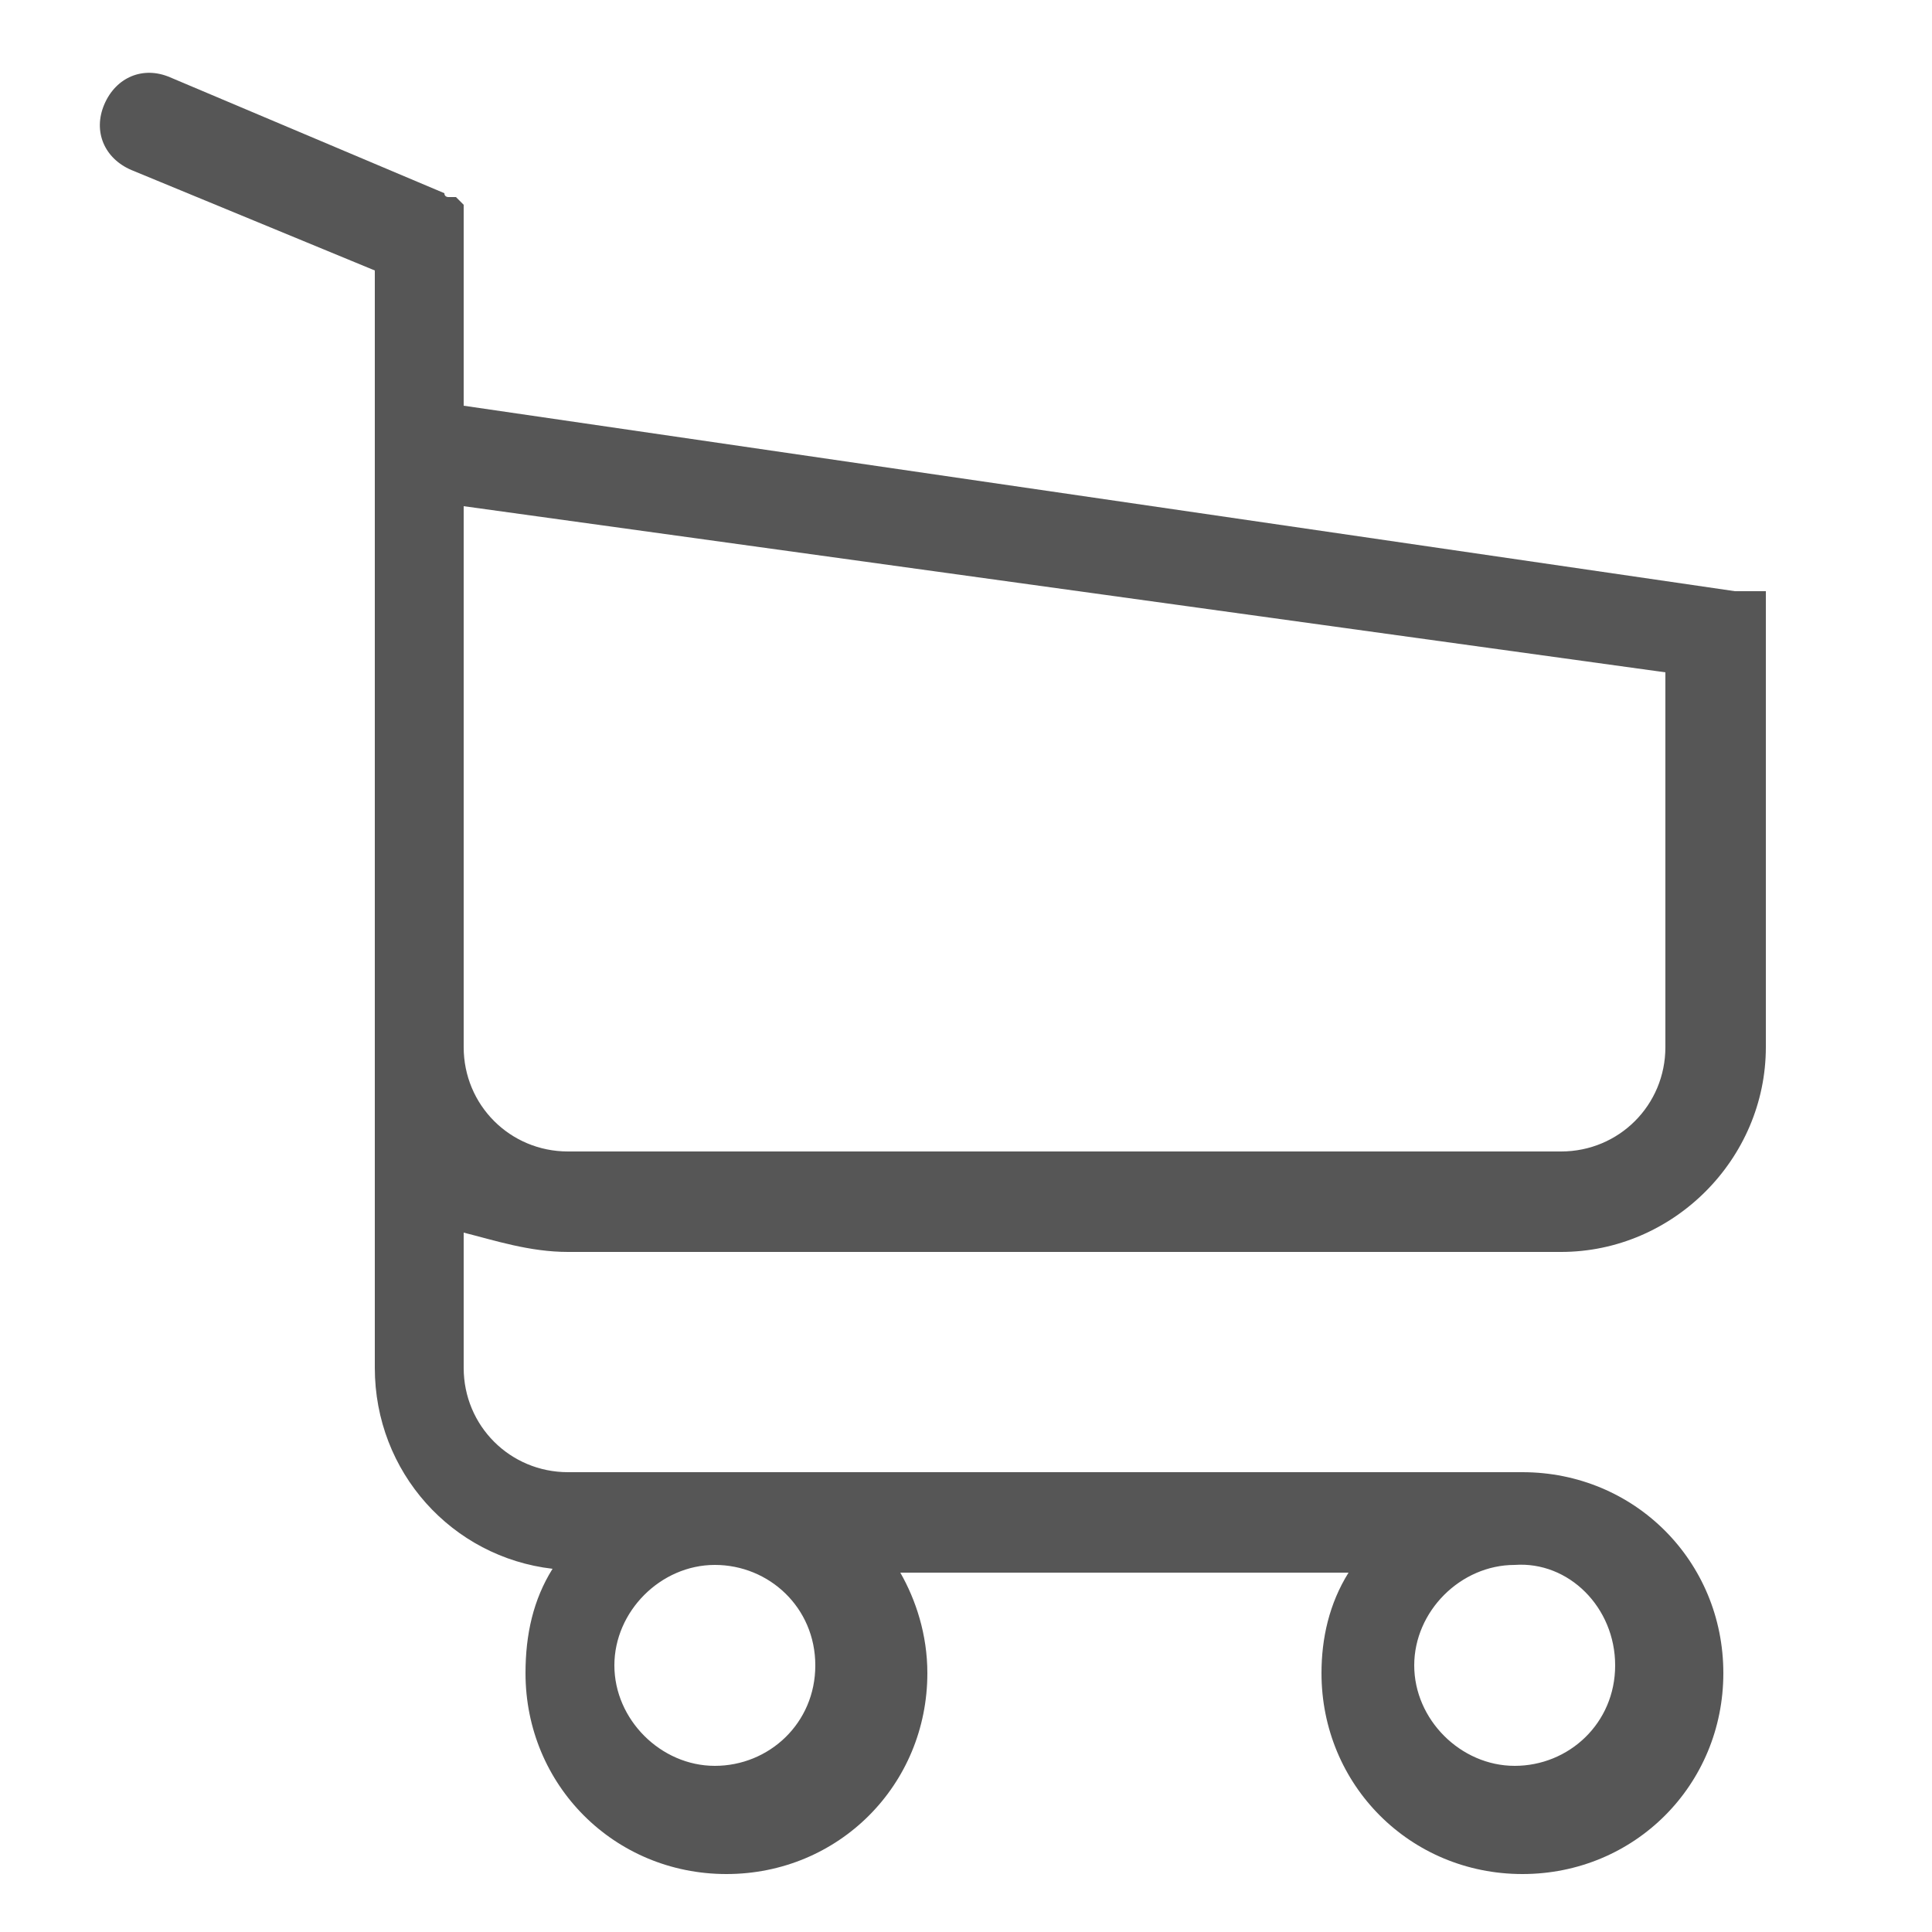 <svg id="Layer_1" xmlns="http://www.w3.org/2000/svg" viewBox="0 0 50 50"><path fill="#565656" d="M14.7 32.4h25.7c2.9 0 5.3-2.4 5.3-5.3V16.3v-.1-.1-.1-.1-.1-.1-.1-.1-.1-.1h-.1-.1-.1-.1-.2-.1c-.1 0 0 0 0 0h-.1L12 10.5V6v-.1-.1-.1-.1-.1-.1-.1l-.1-.1-.1-.1h-.1-.1s-.1 0-.1-.1L4.4 2c-.7-.3-1.4 0-1.7.7s0 1.4.7 1.7L9.7 7v28.4c0 2.7 2 4.9 4.6 5.2-.5.8-.7 1.7-.7 2.7 0 2.9 2.3 5.2 5.2 5.2s5.2-2.3 5.2-5.2c0-1-.3-1.9-.7-2.6h11.6c-.5.8-.7 1.7-.7 2.6 0 2.9 2.3 5.2 5.2 5.2s5.2-2.3 5.2-5.2-2.3-5.2-5.2-5.2H14.7c-1.5 0-2.7-1.2-2.7-2.7v-3.5c.8.2 1.7.5 2.7.5zm6.4 10.7c0 1.5-1.2 2.6-2.6 2.6s-2.6-1.2-2.6-2.6c0-1.4 1.2-2.6 2.6-2.6s2.6 1.1 2.6 2.6zm20.7 0c0 1.5-1.2 2.6-2.6 2.6-1.4 0-2.6-1.2-2.6-2.6 0-1.4 1.2-2.6 2.6-2.6 1.4-.1 2.6 1.1 2.6 2.6zm-1.4-13.3H14.7c-1.5 0-2.7-1.2-2.7-2.7v-14l31.1 4.3v9.7c0 1.5-1.2 2.7-2.7 2.7z"/></svg>